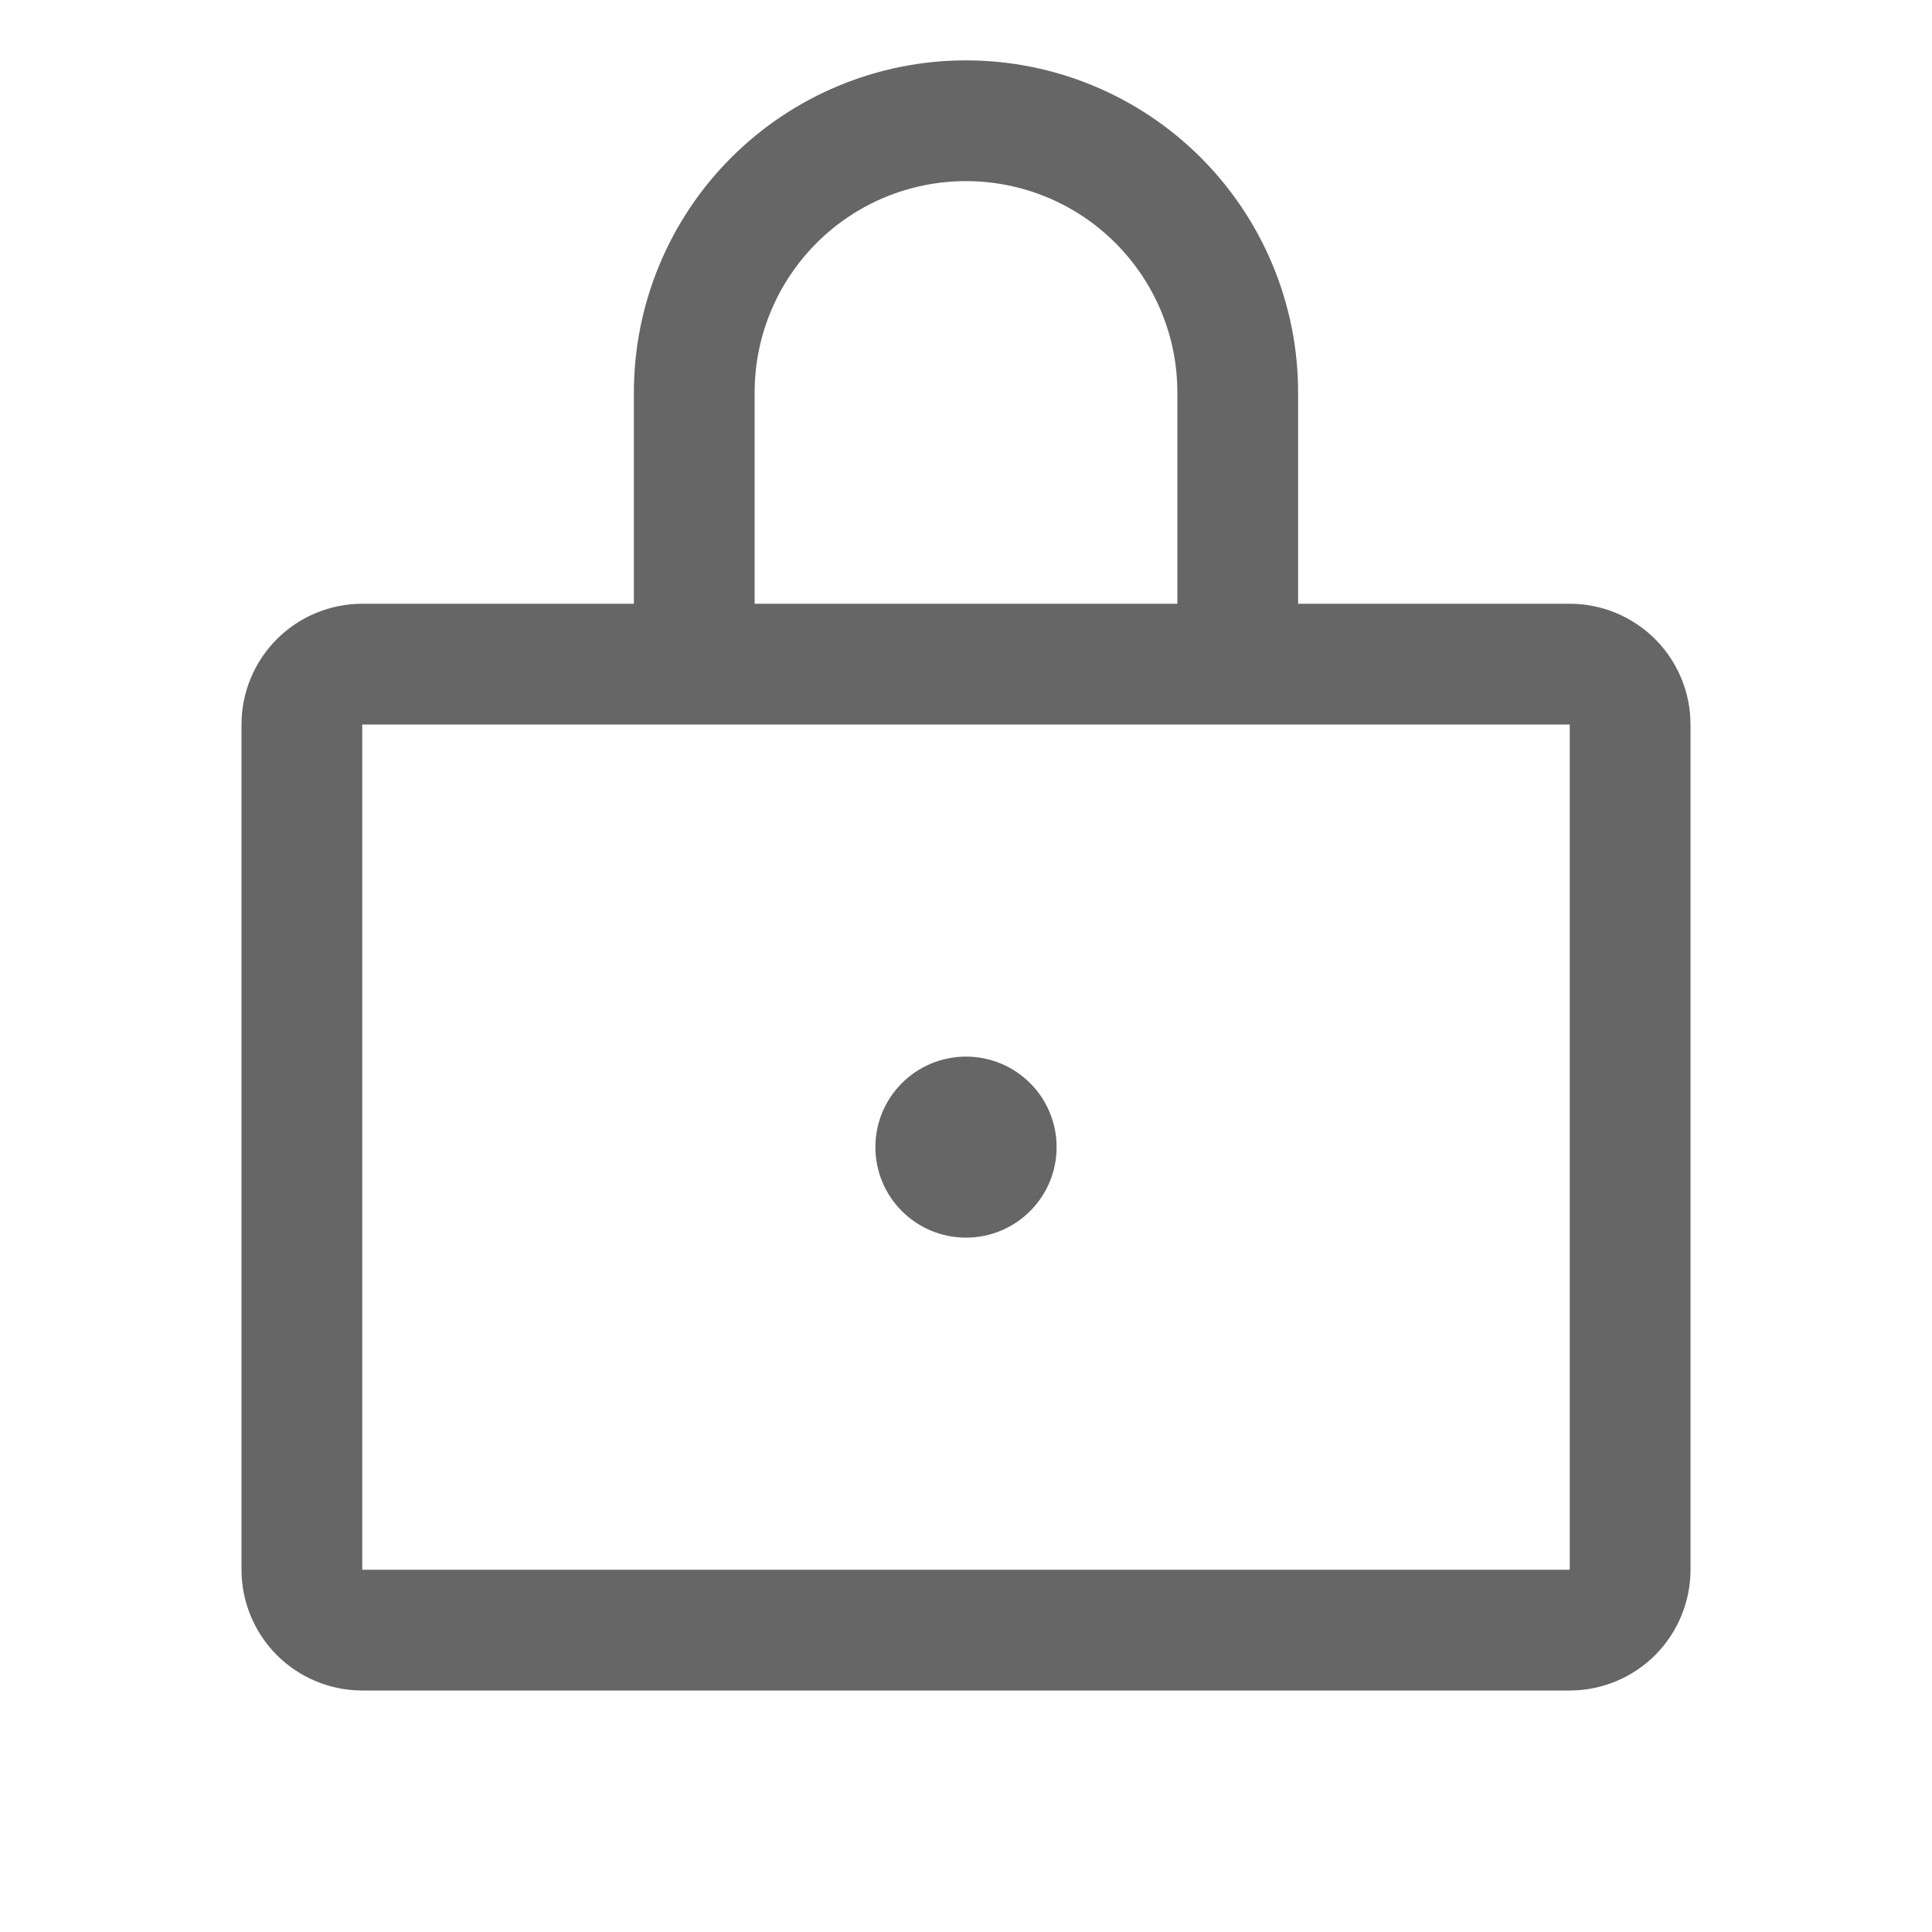 <svg width="20" height="20" viewBox="0 0 20 20" fill="none" xmlns="http://www.w3.org/2000/svg">
<path d="M16.25 6.25H13.438V4.062C13.438 3.151 13.075 2.276 12.431 1.632C11.786 0.987 10.912 0.625 10 0.625C9.088 0.625 8.214 0.987 7.569 1.632C6.925 2.276 6.562 3.151 6.562 4.062V6.25H3.75C3.418 6.25 3.101 6.382 2.866 6.616C2.632 6.851 2.5 7.168 2.5 7.5V16.25C2.5 16.581 2.632 16.899 2.866 17.134C3.101 17.368 3.418 17.5 3.75 17.5H16.25C16.581 17.5 16.899 17.368 17.134 17.134C17.368 16.899 17.5 16.581 17.5 16.25V7.5C17.5 7.168 17.368 6.851 17.134 6.616C16.899 6.382 16.581 6.25 16.25 6.25ZM7.812 4.062C7.812 3.482 8.043 2.926 8.453 2.516C8.863 2.105 9.42 1.875 10 1.875C10.58 1.875 11.137 2.105 11.547 2.516C11.957 2.926 12.188 3.482 12.188 4.062V6.25H7.812V4.062ZM16.25 16.25H3.75V7.5H16.25V16.25Z" fill="#666666"/>
<path d="M10 12.812C10.518 12.812 10.938 12.393 10.938 11.875C10.938 11.357 10.518 10.938 10 10.938C9.482 10.938 9.062 11.357 9.062 11.875C9.062 12.393 9.482 12.812 10 12.812Z" fill="#666666"/>
</svg>
